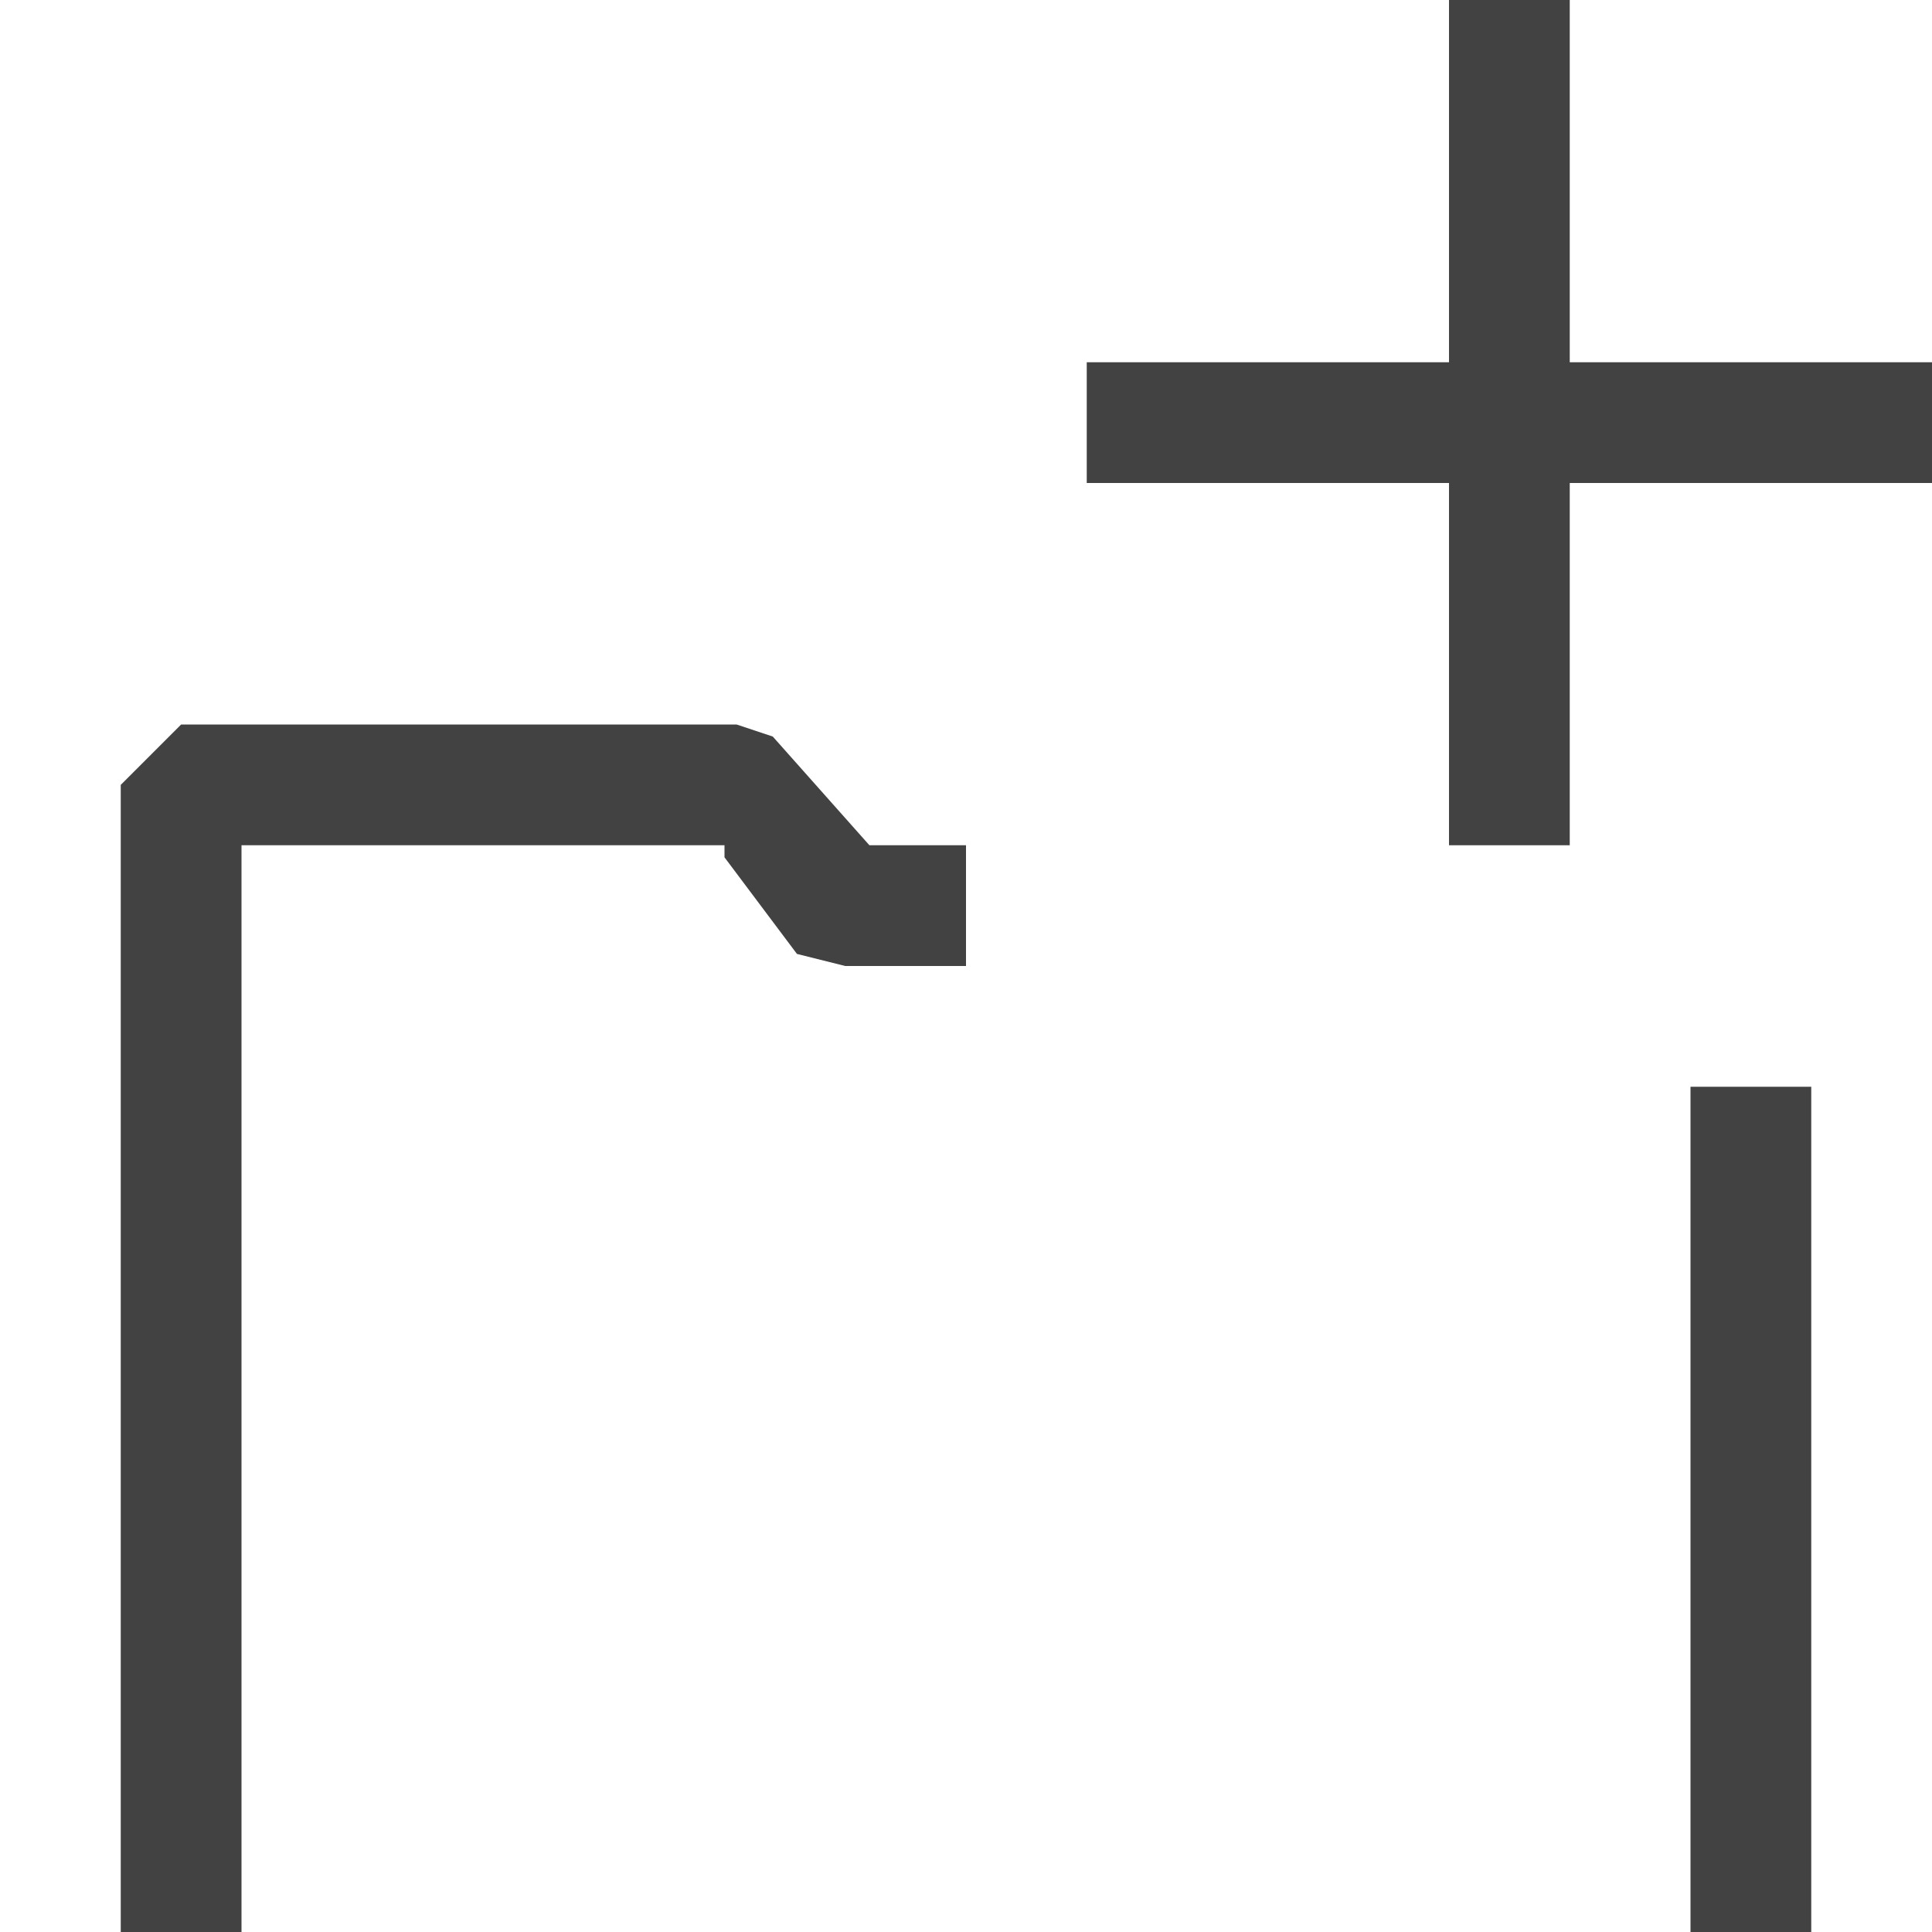 <svg width="16" height="16" viewBox="0 0 16 16" fill="none" xmlns="http://www.w3.org/2000/svg">
<g clip-path="url(#clip0)">
<path d="M16 3H13V0H12V3H9V4H12V7H13V4H16V3Z" fill="#424242"/>
<g filter="url(#filter0_d)">
<path fill-rule="evenodd" clip-rule="evenodd" d="M7.2 3H8V4H7L6.6 3.9L6 3.1V3H5H4H2V6V6.5V13H14V7V5H15V13.5L14.5 14H1.5L1 13.5V6.5V6V2.5L1.5 2H4H5H6H6.1L6.4 2.1L7.2 3Z" fill="#424242"/>
</g>
</g>
<defs>
<filter id="filter0_d" x="-3" y="2" width="22" height="20" filterUnits="userSpaceOnUse" color-interpolation-filters="sRGB">
<feFlood flood-opacity="0" result="BackgroundImageFix"/>
<feColorMatrix in="SourceAlpha" type="matrix" values="0 0 0 0 0 0 0 0 0 0 0 0 0 0 0 0 0 0 127 0"/>
<feOffset dy="4"/>
<feGaussianBlur stdDeviation="2"/>
<feColorMatrix type="matrix" values="0 0 0 0 0 0 0 0 0 0 0 0 0 0 0 0 0 0 0.25 0"/>
<feBlend mode="normal" in2="BackgroundImageFix" result="effect1_dropShadow"/>
<feBlend mode="normal" in="SourceGraphic" in2="effect1_dropShadow" result="shape"/>
</filter>
<clipPath id="clip0">
<rect width="16" height="16" fill="white"/>
</clipPath>
</defs>
</svg>
